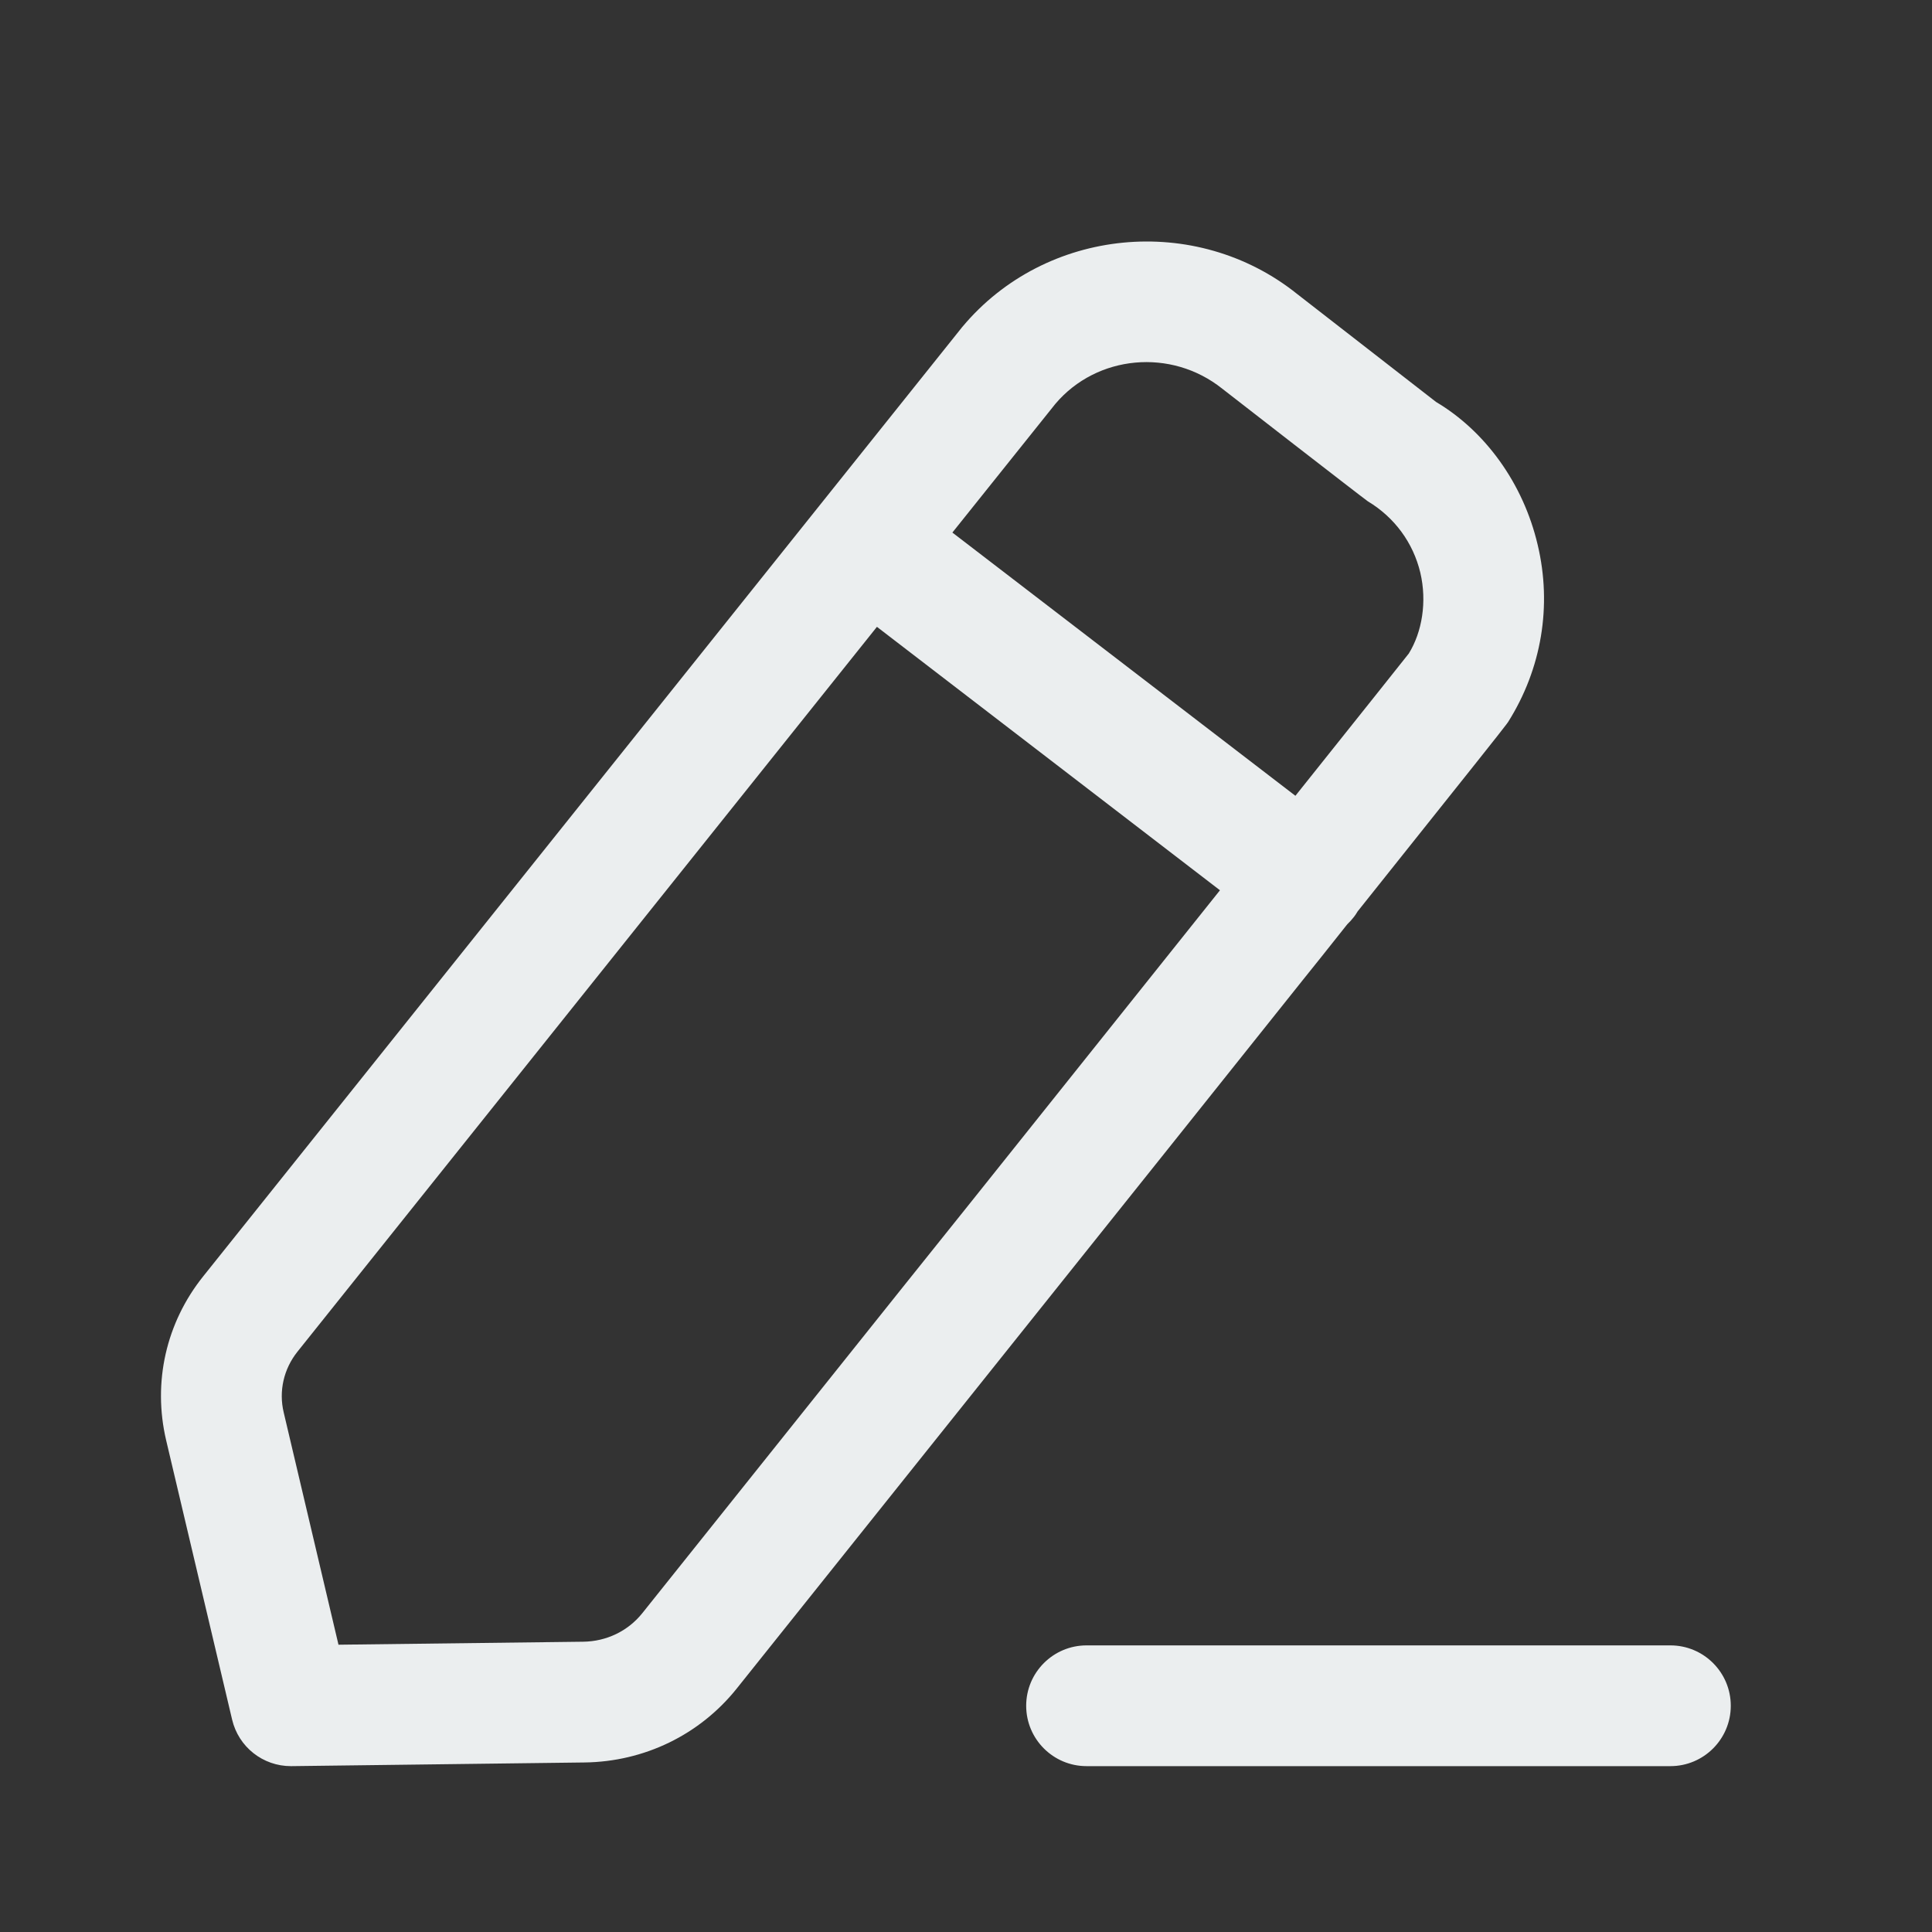 <svg width="20" height="20" viewBox="0 0 20 20" fill="none" xmlns="http://www.w3.org/2000/svg">
<rect x="0" y="0" width="20" height="20" fill="#333333" stroke="none"/>
<path fill-rule="evenodd" clip-rule="evenodd" d="M17.292 17.033C17.637 17.033 17.917 17.313 17.917 17.658C17.917 18.003 17.637 18.283 17.292 18.283H11.248C10.903 18.283 10.623 18.003 10.623 17.658C10.623 17.313 10.903 17.033 11.248 17.033H17.292ZM13.43 3.045C13.472 3.077 14.866 4.161 14.866 4.161C15.373 4.462 15.768 5.001 15.918 5.64C16.068 6.271 15.959 6.923 15.612 7.474C15.61 7.478 15.607 7.481 15.599 7.492L15.593 7.5C15.537 7.575 15.291 7.885 14.054 9.435C14.042 9.456 14.029 9.475 14.015 9.493C13.994 9.52 13.971 9.545 13.947 9.568C13.863 9.674 13.774 9.786 13.68 9.904L13.49 10.141C13.098 10.632 12.633 11.214 12.082 11.905L11.799 12.259C10.734 13.591 9.37 15.298 7.624 17.483C7.241 17.96 6.668 18.237 6.052 18.245L3.019 18.283H3.011C2.722 18.283 2.47 18.085 2.403 17.802L1.72 14.91C1.579 14.31 1.719 13.692 2.104 13.212L9.954 3.394C9.957 3.391 9.959 3.386 9.963 3.383C10.823 2.354 12.38 2.202 13.43 3.045ZM9.078 6.489L3.079 13.993C2.937 14.171 2.884 14.401 2.937 14.622L3.504 17.026L6.037 16.995C6.278 16.992 6.5 16.885 6.648 16.701C7.407 15.751 8.362 14.557 9.343 13.328L10.039 12.459C10.959 11.307 11.868 10.168 12.629 9.216L9.078 6.489ZM10.925 4.181L9.859 5.513L13.41 8.238C14.093 7.382 14.543 6.818 14.584 6.765C14.721 6.543 14.774 6.23 14.703 5.928C14.629 5.619 14.437 5.356 14.159 5.189C14.1 5.148 12.696 4.058 12.653 4.024C12.124 3.601 11.354 3.674 10.925 4.181Z" fill="#EBEEEF"/>
</svg>
